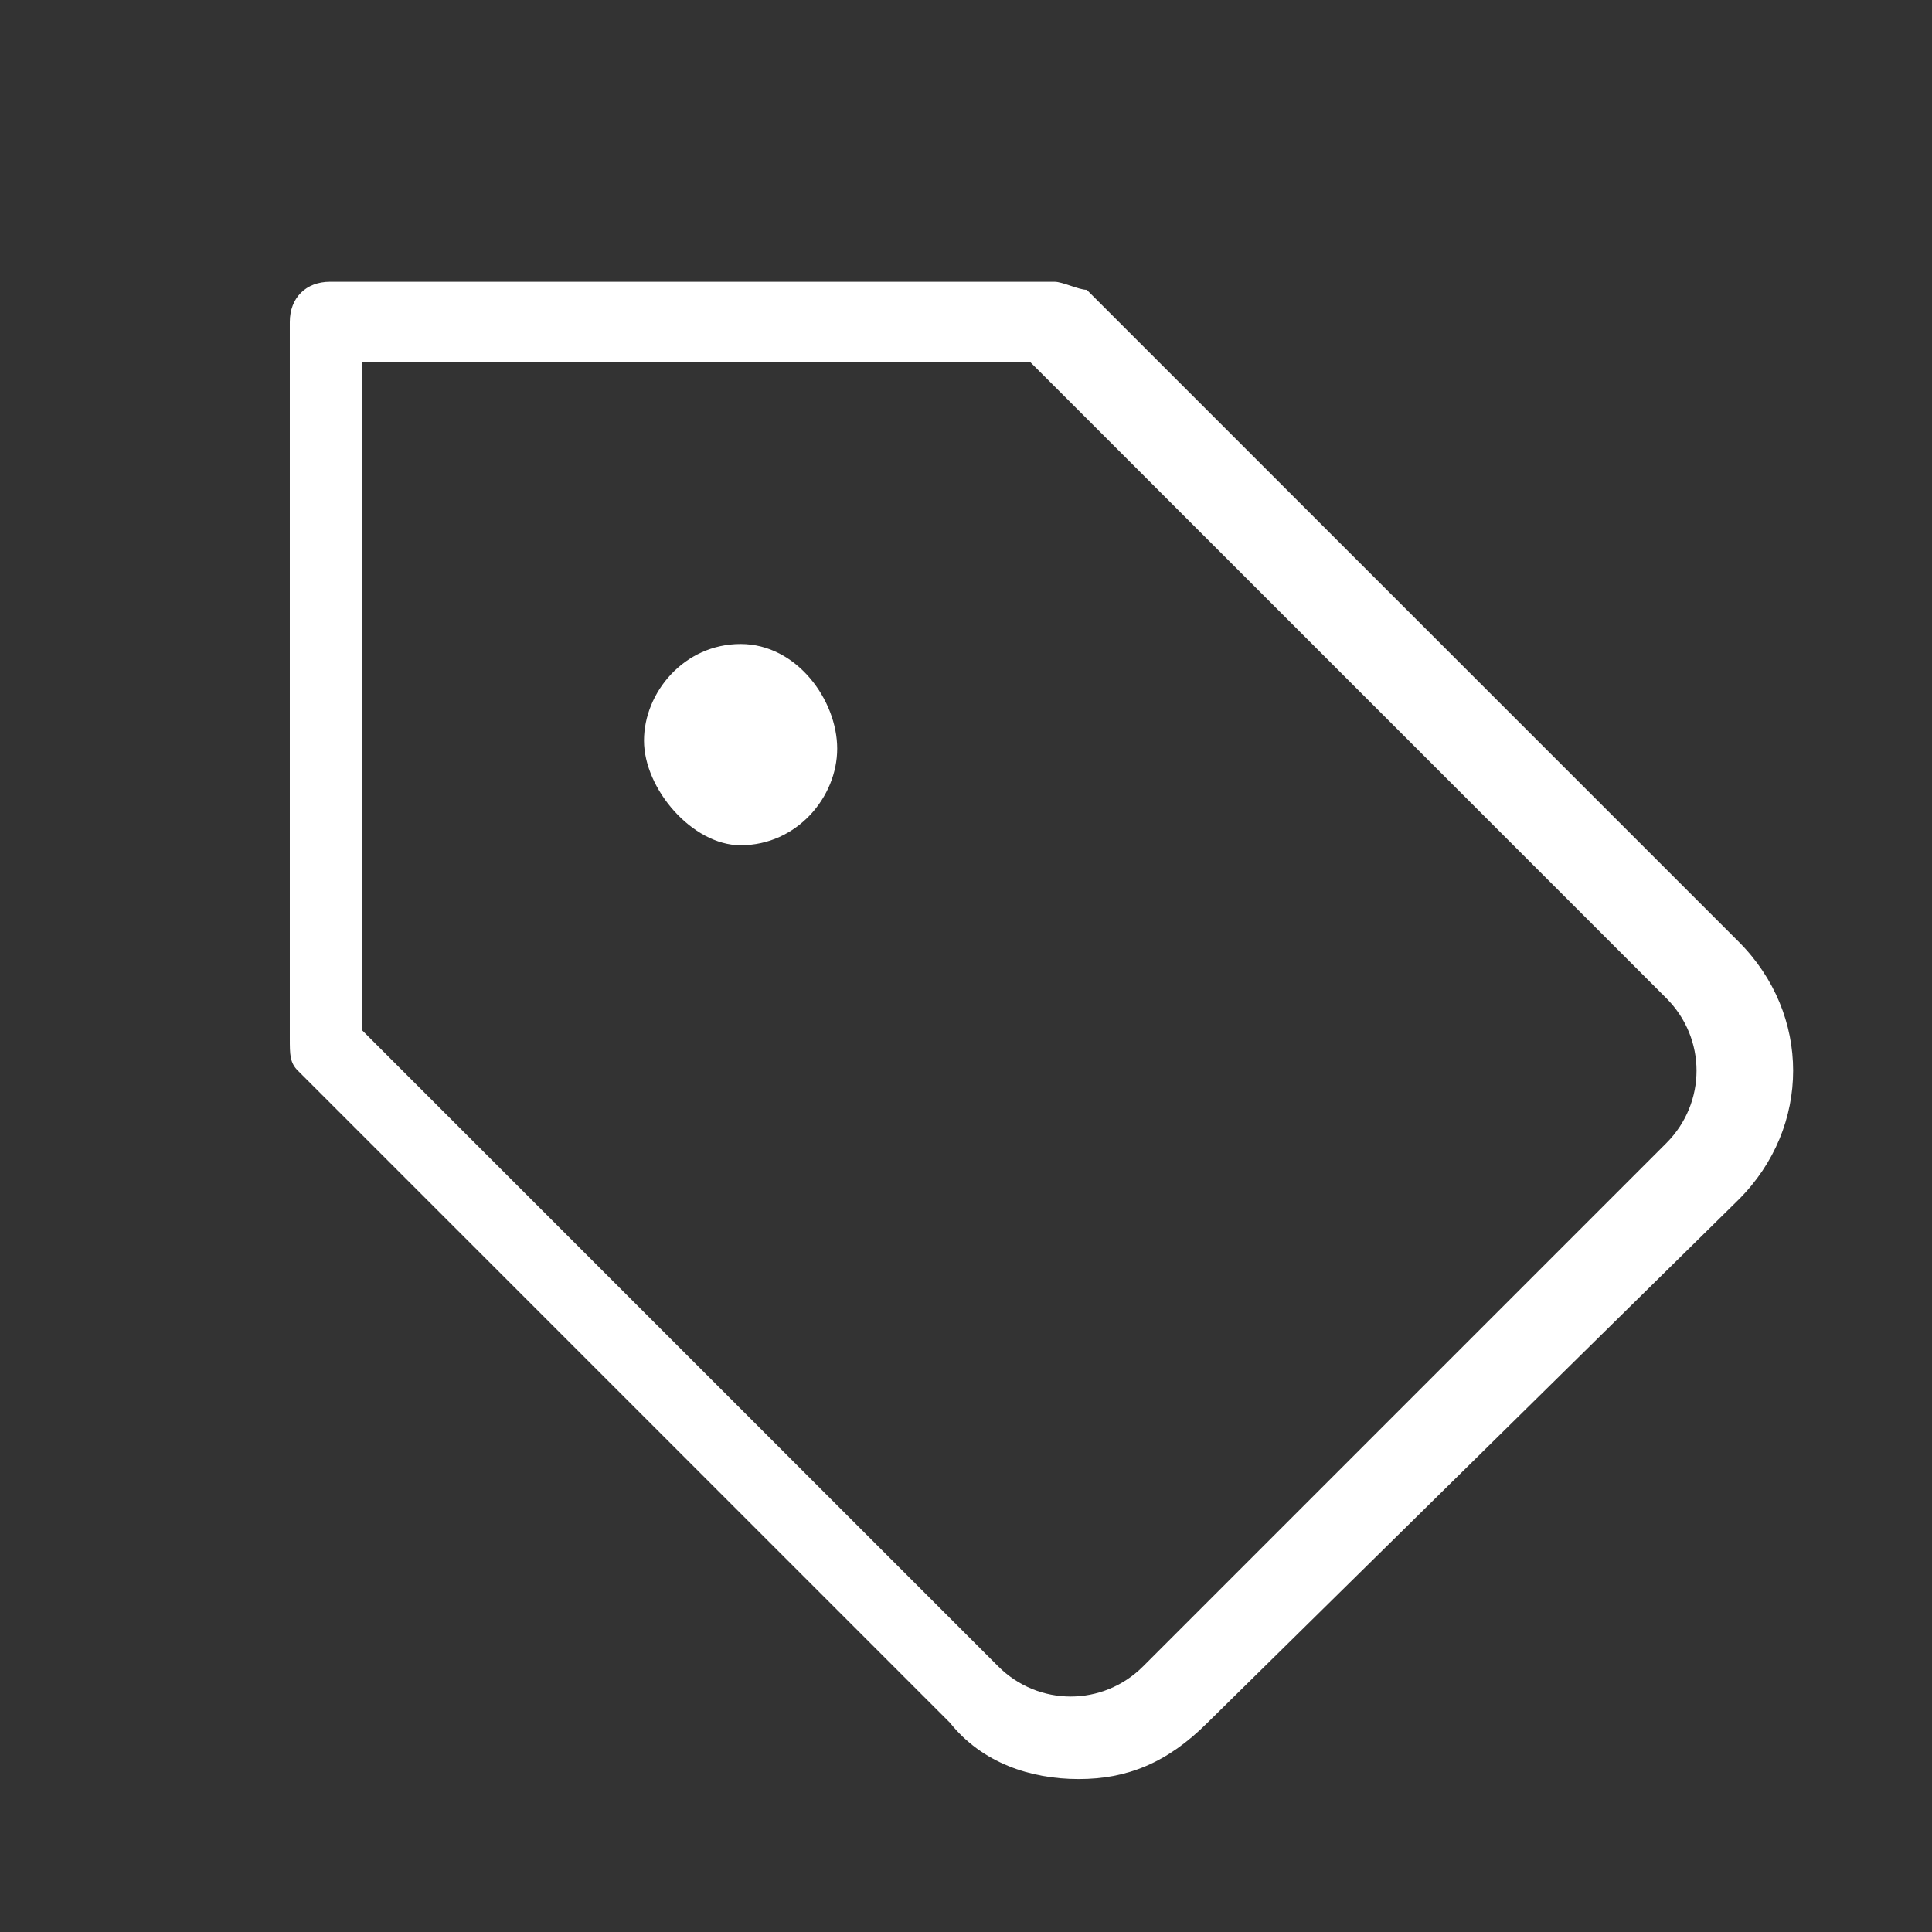 <?xml version="1.0" standalone="no"?><!DOCTYPE svg PUBLIC "-//W3C//DTD SVG 1.1//EN" "http://www.w3.org/Graphics/SVG/1.1/DTD/svg11.dtd"><svg t="1671681018368" class="icon" viewBox="0 0 1024 1024" version="1.1" xmlns="http://www.w3.org/2000/svg" p-id="1729" xmlns:xlink="http://www.w3.org/1999/xlink" width="200" height="200"><rect x="0" y="0" width="1024" height="1024" fill="#333333" stroke="none"/><path d="M571.733 942.933c-25.6 0-51.2-8.533-68.267-29.867l-345.6-345.6c-4.267-4.267-4.267-8.533-4.267-17.067V170.667c0-12.8 8.533-21.333 21.333-21.333h384c4.267 0 12.8 4.267 17.067 4.267l345.6 345.6c38.4 38.4 38.4 98.133 0 136.533L640 913.067c-21.333 21.333-42.667 29.867-68.267 29.867z m-379.733-396.8l337.067 337.067c21.333 21.333 55.467 21.333 76.8 0l277.333-277.333c21.333-21.333 21.333-55.467 0-76.8l-337.067-337.067H192v354.133z" p-id="1730" fill="#ffffff"></path><path d="M392.533 448c29.867 0 51.2-25.6 51.2-51.2S422.4 341.333 392.533 341.333 341.333 366.933 341.333 392.533s25.6 55.467 51.2 55.467z" p-id="1731" fill="#ffffff"></path></svg>